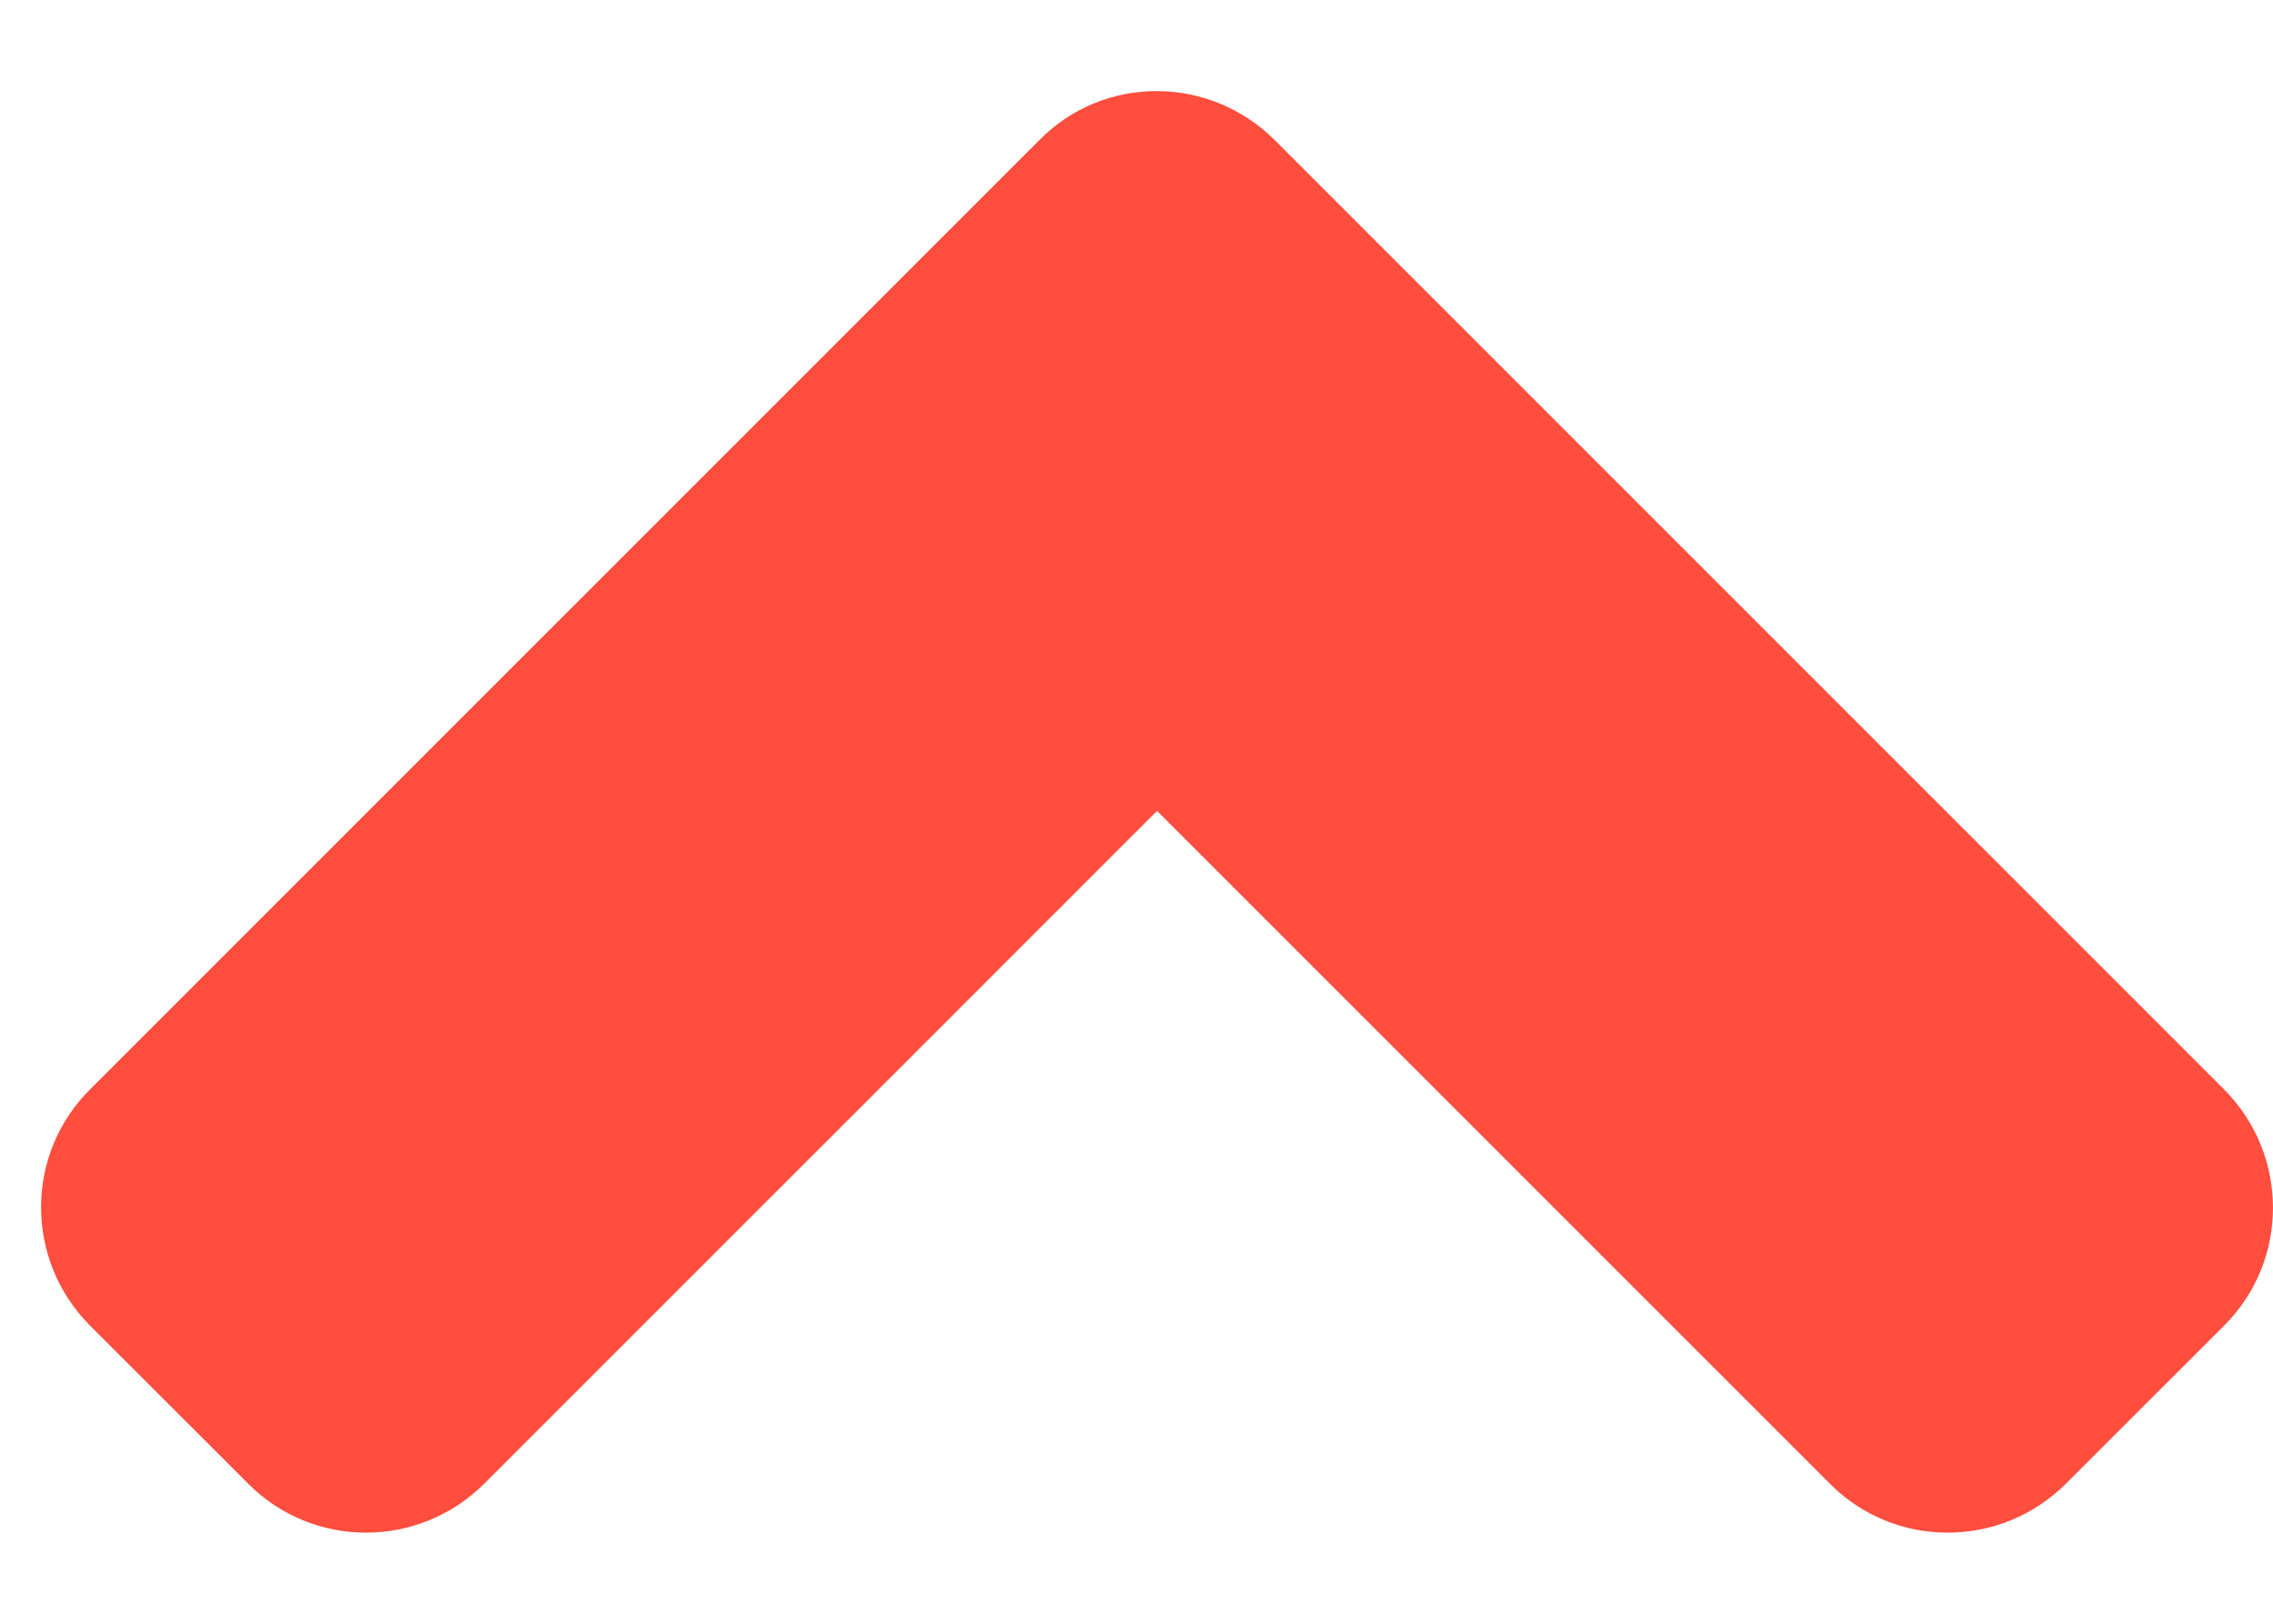 <svg width="21" height="15" viewBox="0 0 21 15" fill="none" xmlns="http://www.w3.org/2000/svg">
<path d="M11.779 1.296L20.546 10.062C21.151 10.668 21.151 11.648 20.546 12.248L19.089 13.704C18.483 14.31 17.503 14.31 16.904 13.704L10.69 7.491L4.476 13.704C3.87 14.31 2.891 14.31 2.291 13.704L0.834 12.248C0.228 11.642 0.228 10.662 0.834 10.062L9.601 1.296C10.194 0.69 11.173 0.69 11.779 1.296Z" fill="#FF4D3E"/>
</svg>
